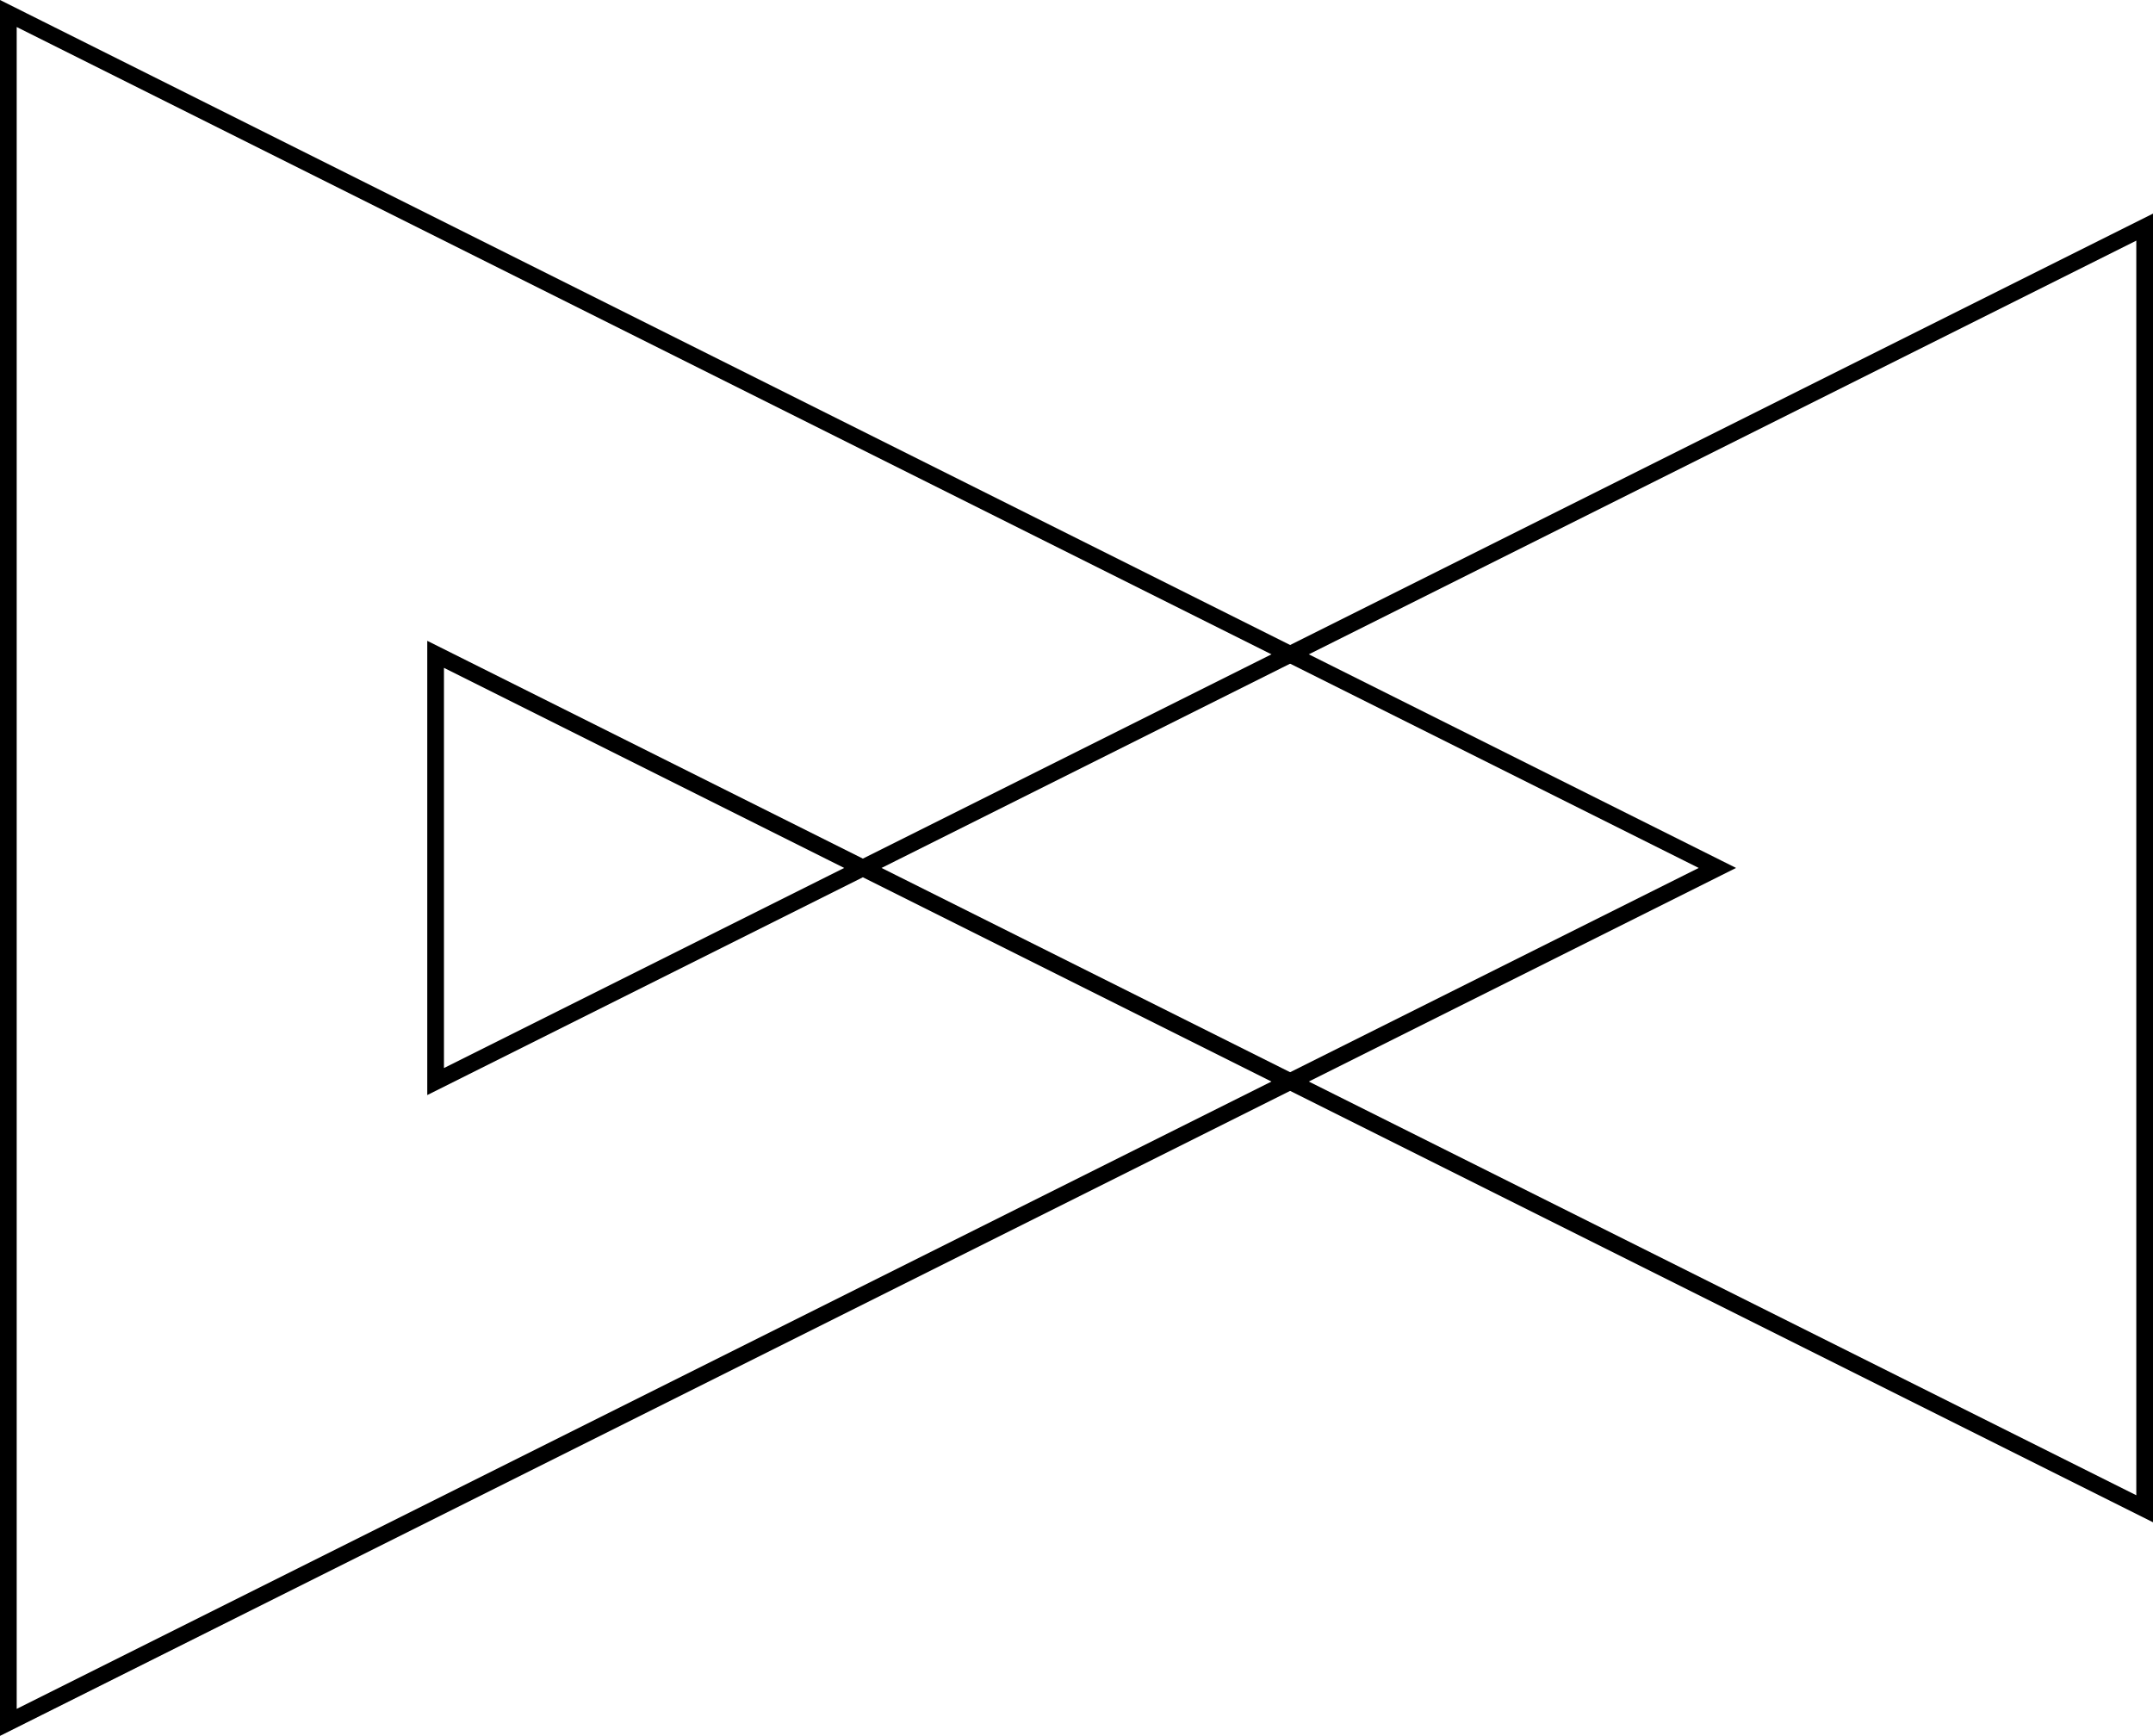 <svg id="Layer_1" data-name="Layer 1" xmlns="http://www.w3.org/2000/svg" viewBox="0 0 257.833 207.903"><title>NEW LOGO</title><path d="M122.167,144" transform="translate(-18.833 -40.049)" style="fill:none;stroke:#000;stroke-miterlimit:10;stroke-width:2px"/><path d="M124.581,145.207" transform="translate(-18.833 -40.049)" style="fill:none;stroke:#000;stroke-miterlimit:10;stroke-width:2px"/><polygon points="1 206.285 1 1.618 205.667 103.951 1 206.285" style="fill:none;stroke:#000;stroke-miterlimit:10;stroke-width:2px"/><polyline points="103.333 103.951 256.833 27.201 256.833 180.701 52.167 78.368 52.167 129.535 103.333 103.951" style="fill:none;stroke:#000;stroke-miterlimit:10;stroke-width:2px"/></svg>